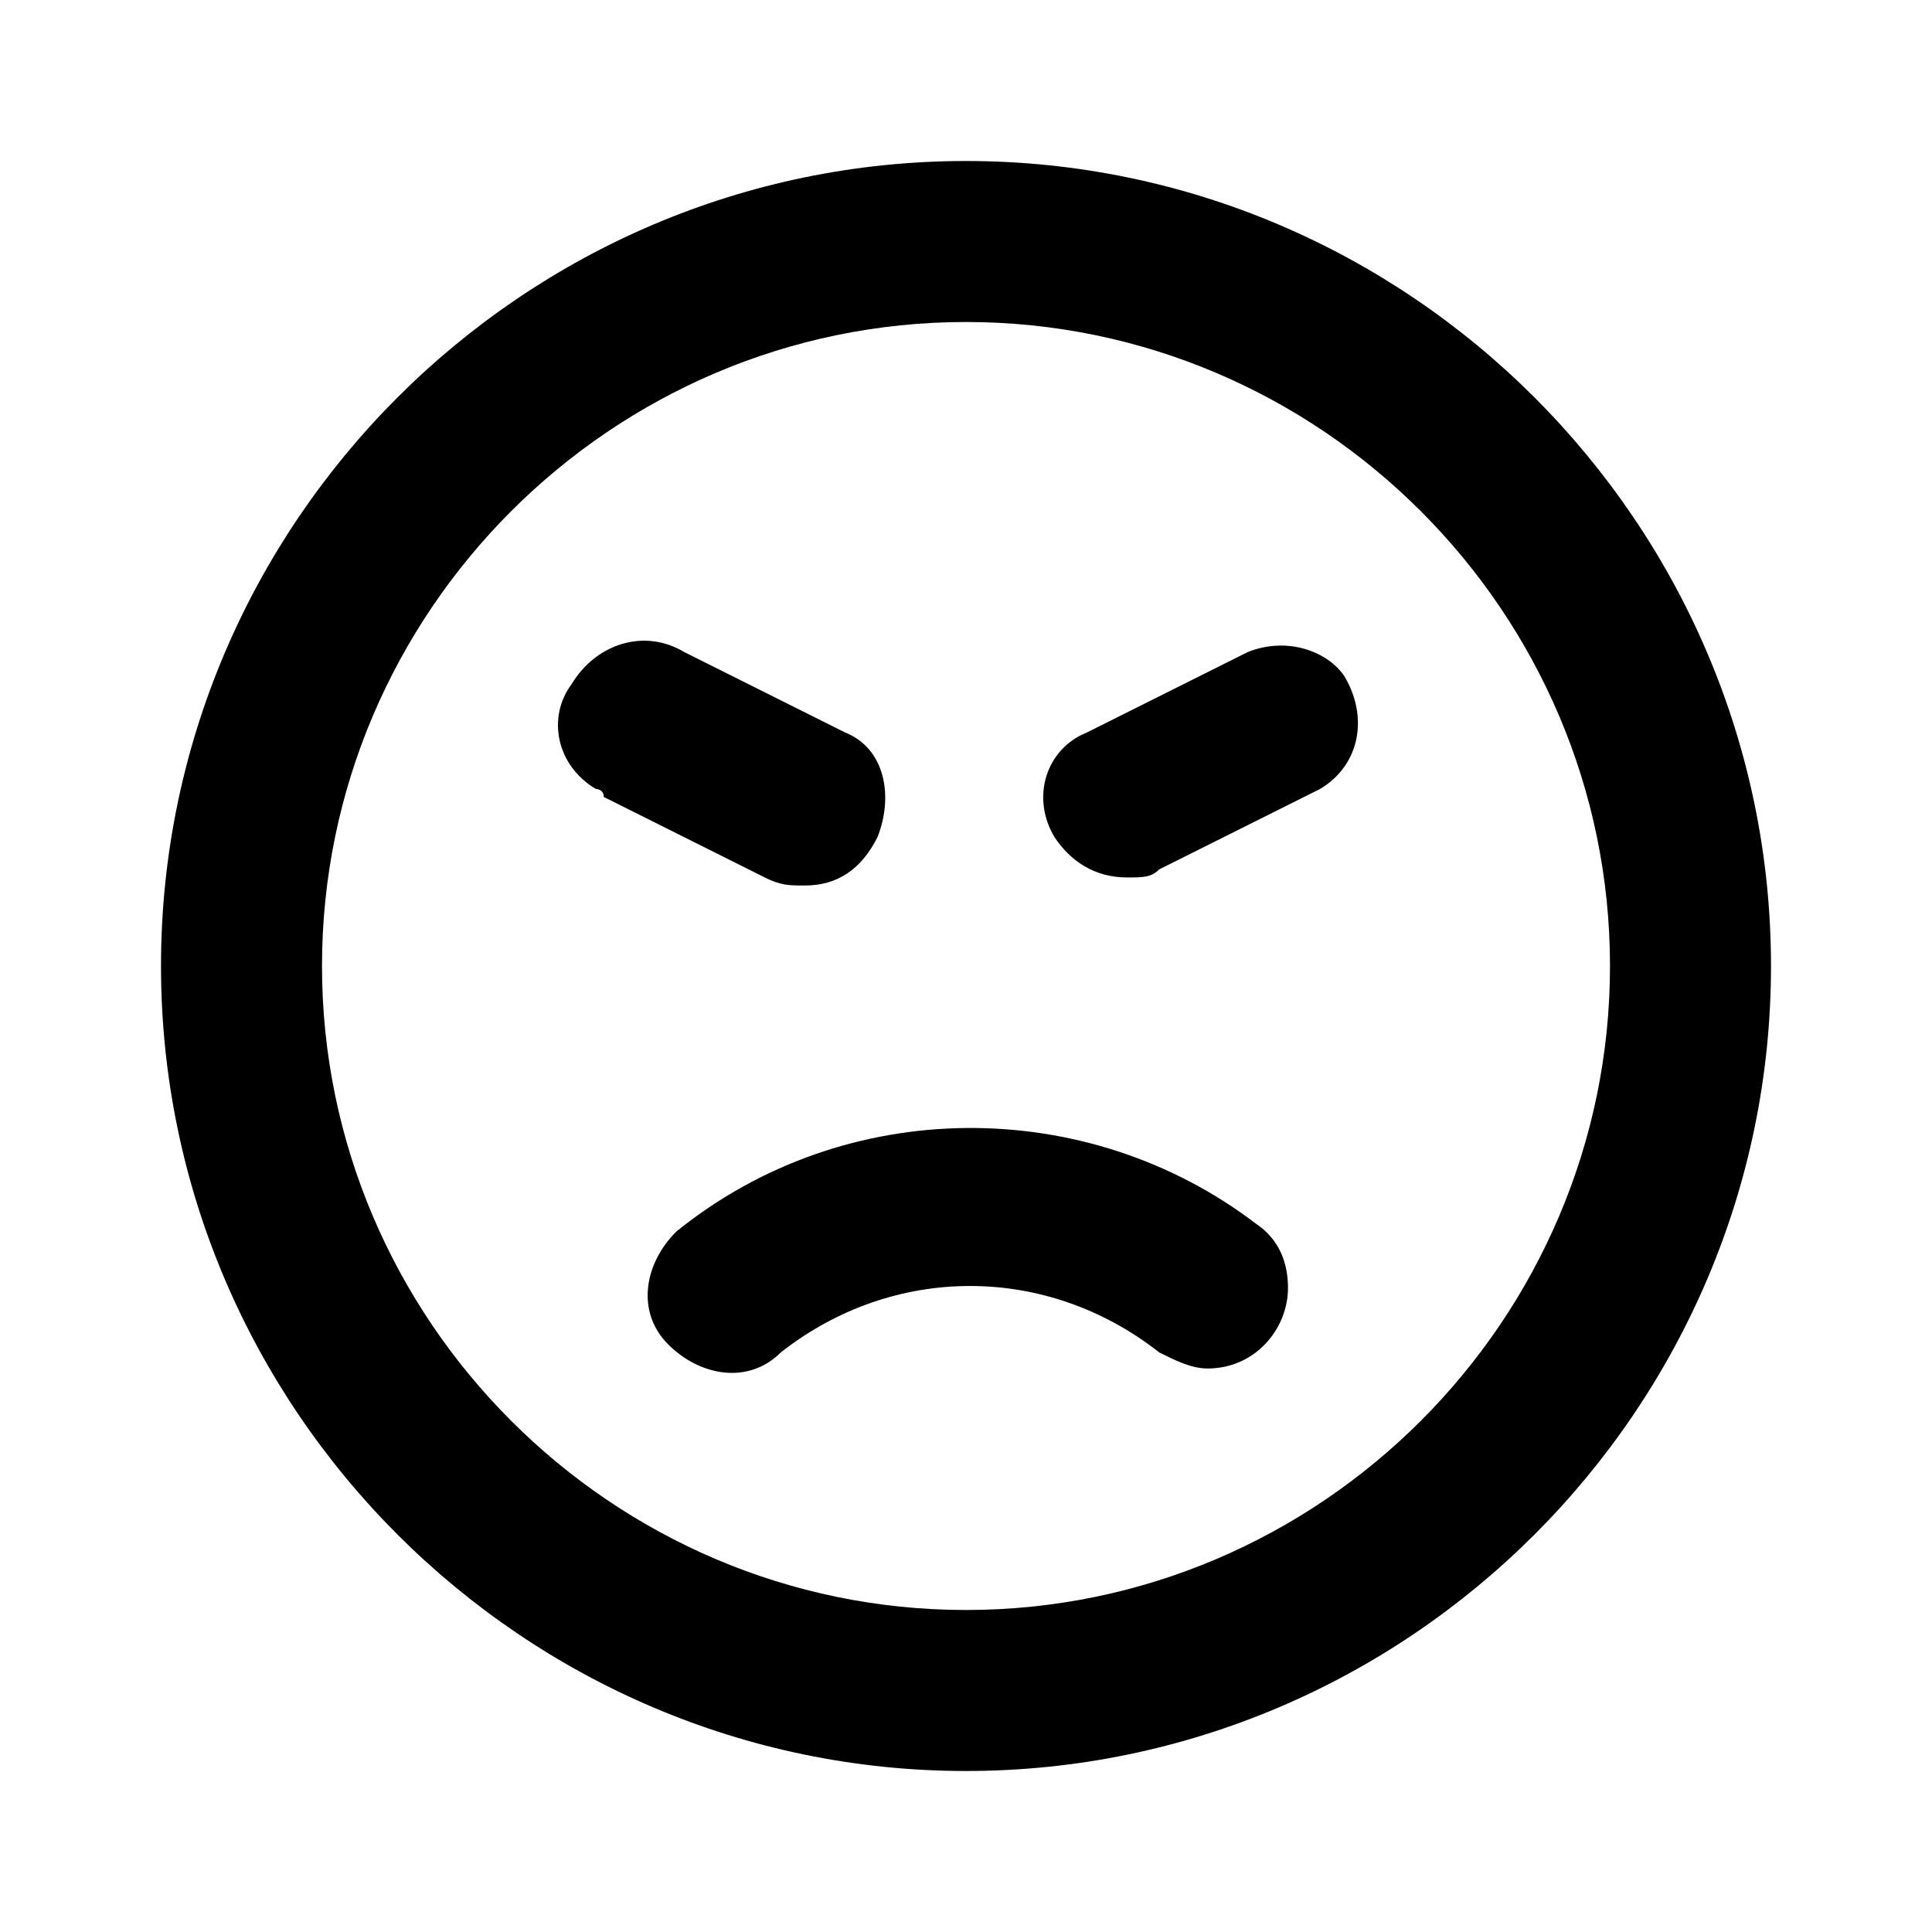 <?xml version="1.0" encoding="utf-8"?>
<!-- Generator: Adobe Illustrator 27.2.0, SVG Export Plug-In . SVG Version: 6.00 Build 0)  -->
<svg version="1.1" id="레이어_1" xmlns="http://www.w3.org/2000/svg" xmlns:xlink="http://www.w3.org/1999/xlink" x="0px"
	 y="0px" viewBox="0 0 24 24" style="enable-background:new 0 0 24 24;" xml:space="preserve">
<path d="M10,11c0.4,0,0.7-0.2,0.9-0.6c0.2-0.5,0.1-1.1-0.4-1.3l-2-1C8,7.8,7.4,8,7.1,8.5C6.8,8.9,6.9,9.5,7.4,9.8c0,0,0.1,0,0.1,0.1
	l2,1C9.7,11,9.8,11,10,11z M12,2C6.5,2,2,6.5,2,12s4.5,10,10,10s10-4.5,10-10S17.5,2,12,2z M12,20c-4.4,0-8-3.6-8-8s3.6-8,8-8
	s8,3.6,8,8S16.4,20,12,20z M8.4,15.3c-0.4,0.4-0.5,1-0.1,1.4c0.4,0.4,1,0.5,1.4,0.1c0,0,0,0,0,0c1.4-1.1,3.3-1.1,4.7,0
	c0.2,0.1,0.4,0.2,0.6,0.2c0.6,0,1-0.5,1-1c0-0.3-0.1-0.6-0.4-0.8C13.5,13.6,10.5,13.6,8.4,15.3z M15.5,8.1l-2,1
	c-0.5,0.2-0.7,0.8-0.4,1.3c0.2,0.3,0.5,0.5,0.9,0.5c0.2,0,0.3,0,0.4-0.1l2-1c0.5-0.3,0.6-0.9,0.3-1.4C16.5,8.1,16,7.9,15.5,8.1z"/>
</svg>
